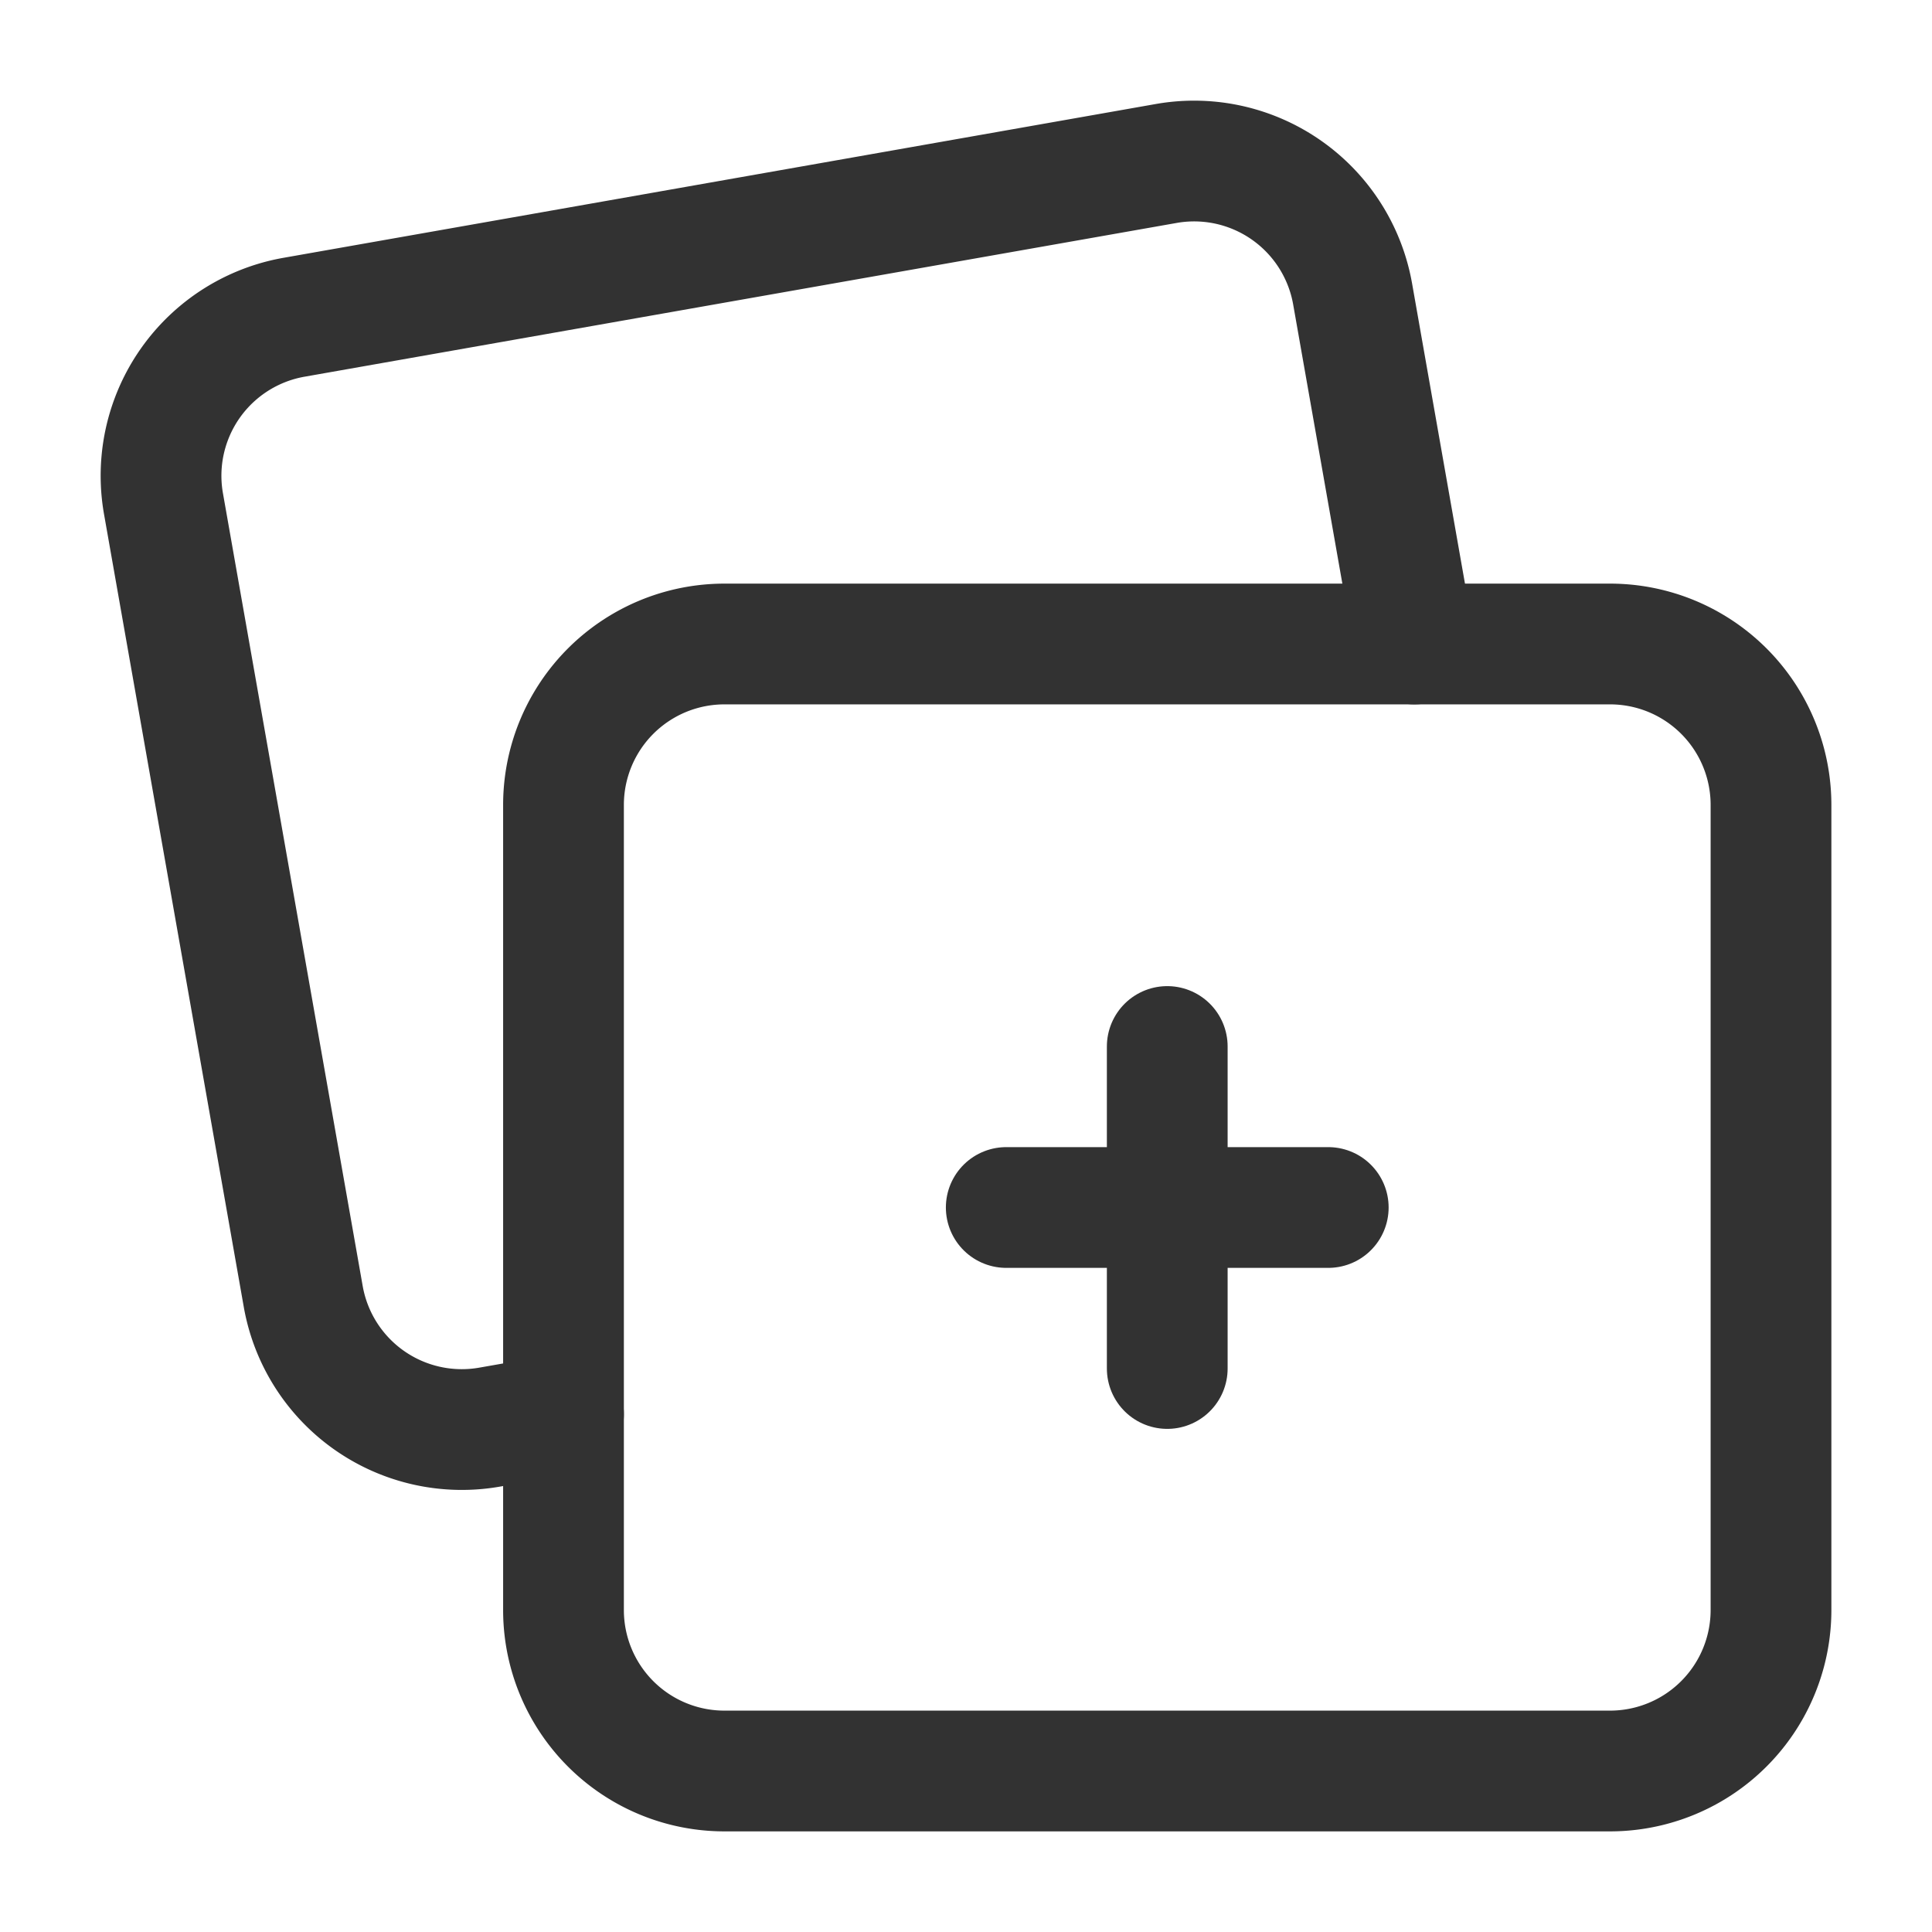 <svg xmlns="http://www.w3.org/2000/svg" viewBox="0 0 24 24"><path d="M20,22H9a1.999,1.999,0,0,1-2-2V10A1.999,1.999,0,0,1,9,8H20a1.999,1.999,0,0,1,2,2V20A2,2,0,0,1,20,22Z" fill="none" stroke="#323232" stroke-linecap="round" stroke-linejoin="round" stroke-width="1.5"/><line x1="12.5" y1="15" x2="16.5" y2="15" fill="none" stroke="#323232" stroke-linecap="round" stroke-linejoin="round" stroke-width="1.5"/><line x1="14.5" y1="17" x2="14.5" y2="13" fill="none" stroke="#323232" stroke-linecap="round" stroke-linejoin="round" stroke-width="1.5"/><path d="M17.569,8l-.766-4.347A1.999,1.999,0,0,0,14.486,2.031L3.653,3.941a1.999,1.999,0,0,0-1.622,2.317l1.736,9.848a2,2,0,0,0,2.317,1.622L7,17.567" fill="none" stroke="#323232" stroke-linecap="round" stroke-linejoin="round" stroke-width="1.5"/></svg>